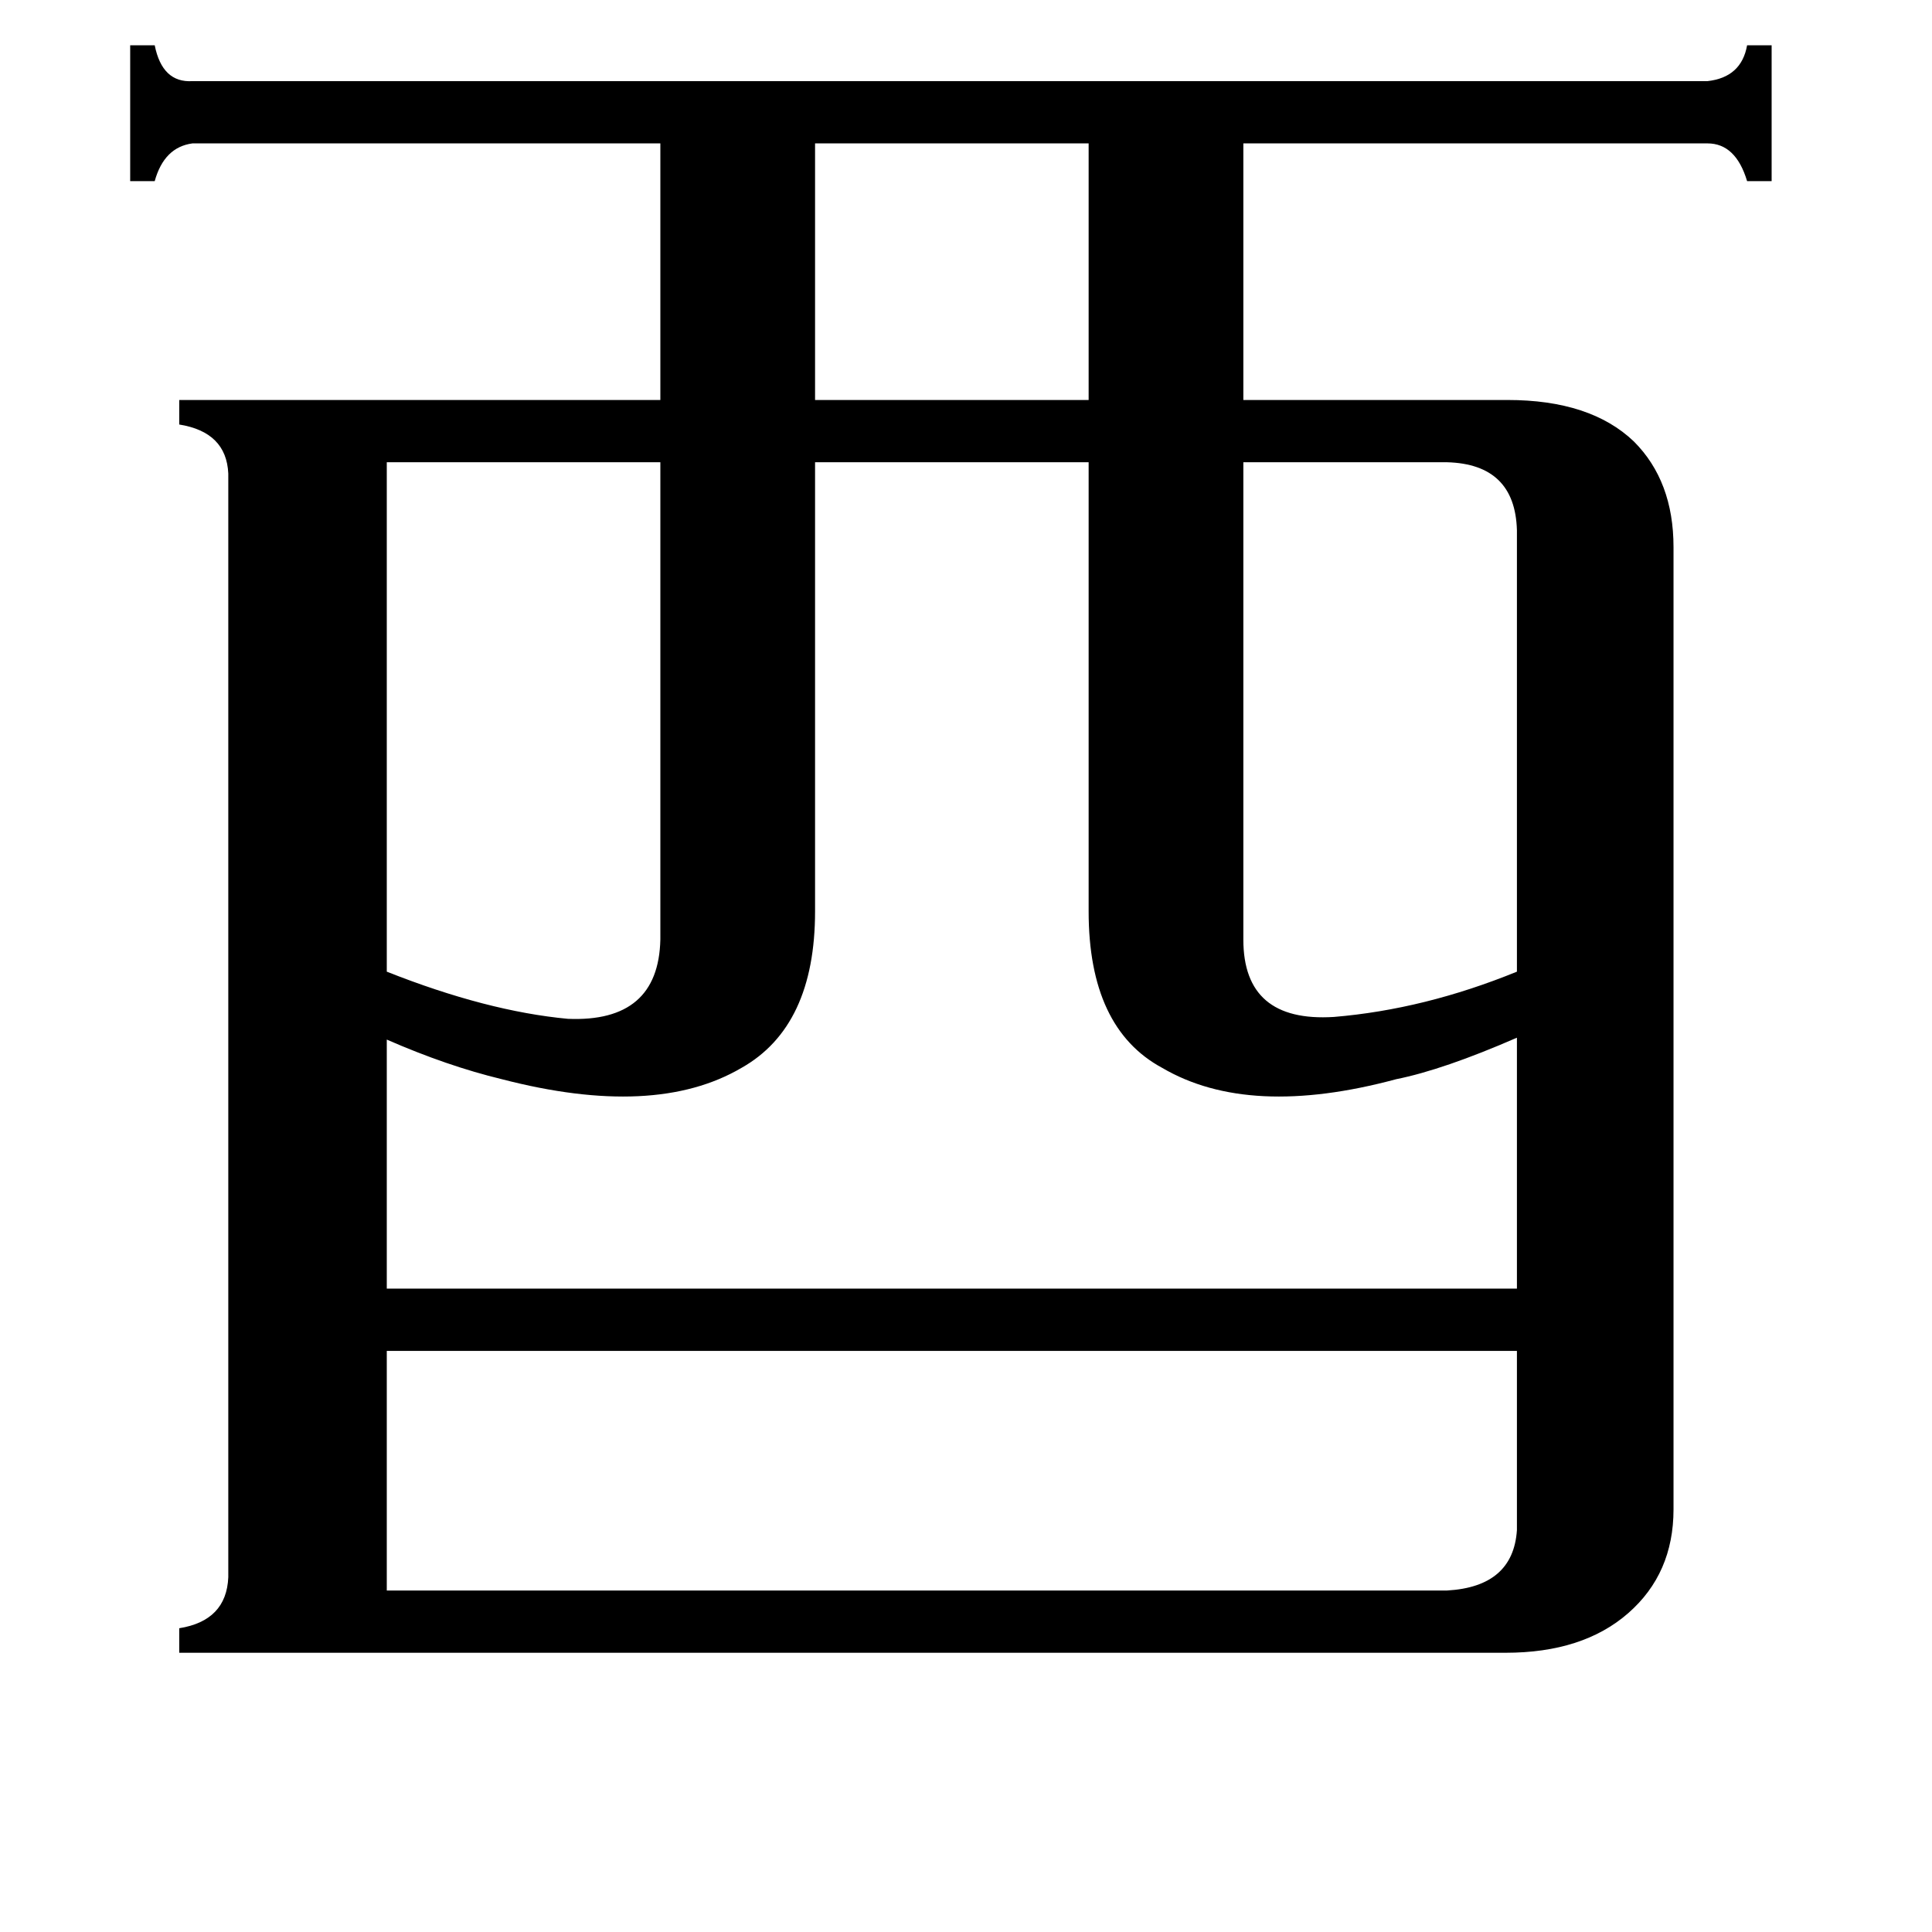 <svg xmlns="http://www.w3.org/2000/svg" viewBox="0 -800 1024 1024">
	<path fill="#000000" d="M432 -724V-588H577V-724ZM659 -302Q659 -258 707 -261Q755 -265 804 -285V-519Q803 -554 767 -555H659ZM205 -555V-285Q258 -264 301 -260Q349 -258 350 -302V-555ZM767 43Q802 41 804 11V-84H205V43ZM616 -234Q577 -255 577 -317V-555H432V-317Q432 -256 393 -234Q347 -207 266 -228Q237 -235 205 -249V-117H804V-250Q765 -233 740 -228Q662 -207 616 -234ZM799 -588Q843 -588 866 -566Q887 -545 887 -510V0Q887 34 863 55Q839 76 798 76H95V63Q120 59 121 36V-549Q120 -571 95 -575V-588H350V-724H102Q87 -722 82 -704H69V-776H82Q86 -756 102 -757H905Q923 -759 926 -776H939V-704H926Q920 -724 905 -724H659V-588Z"/>
</svg>